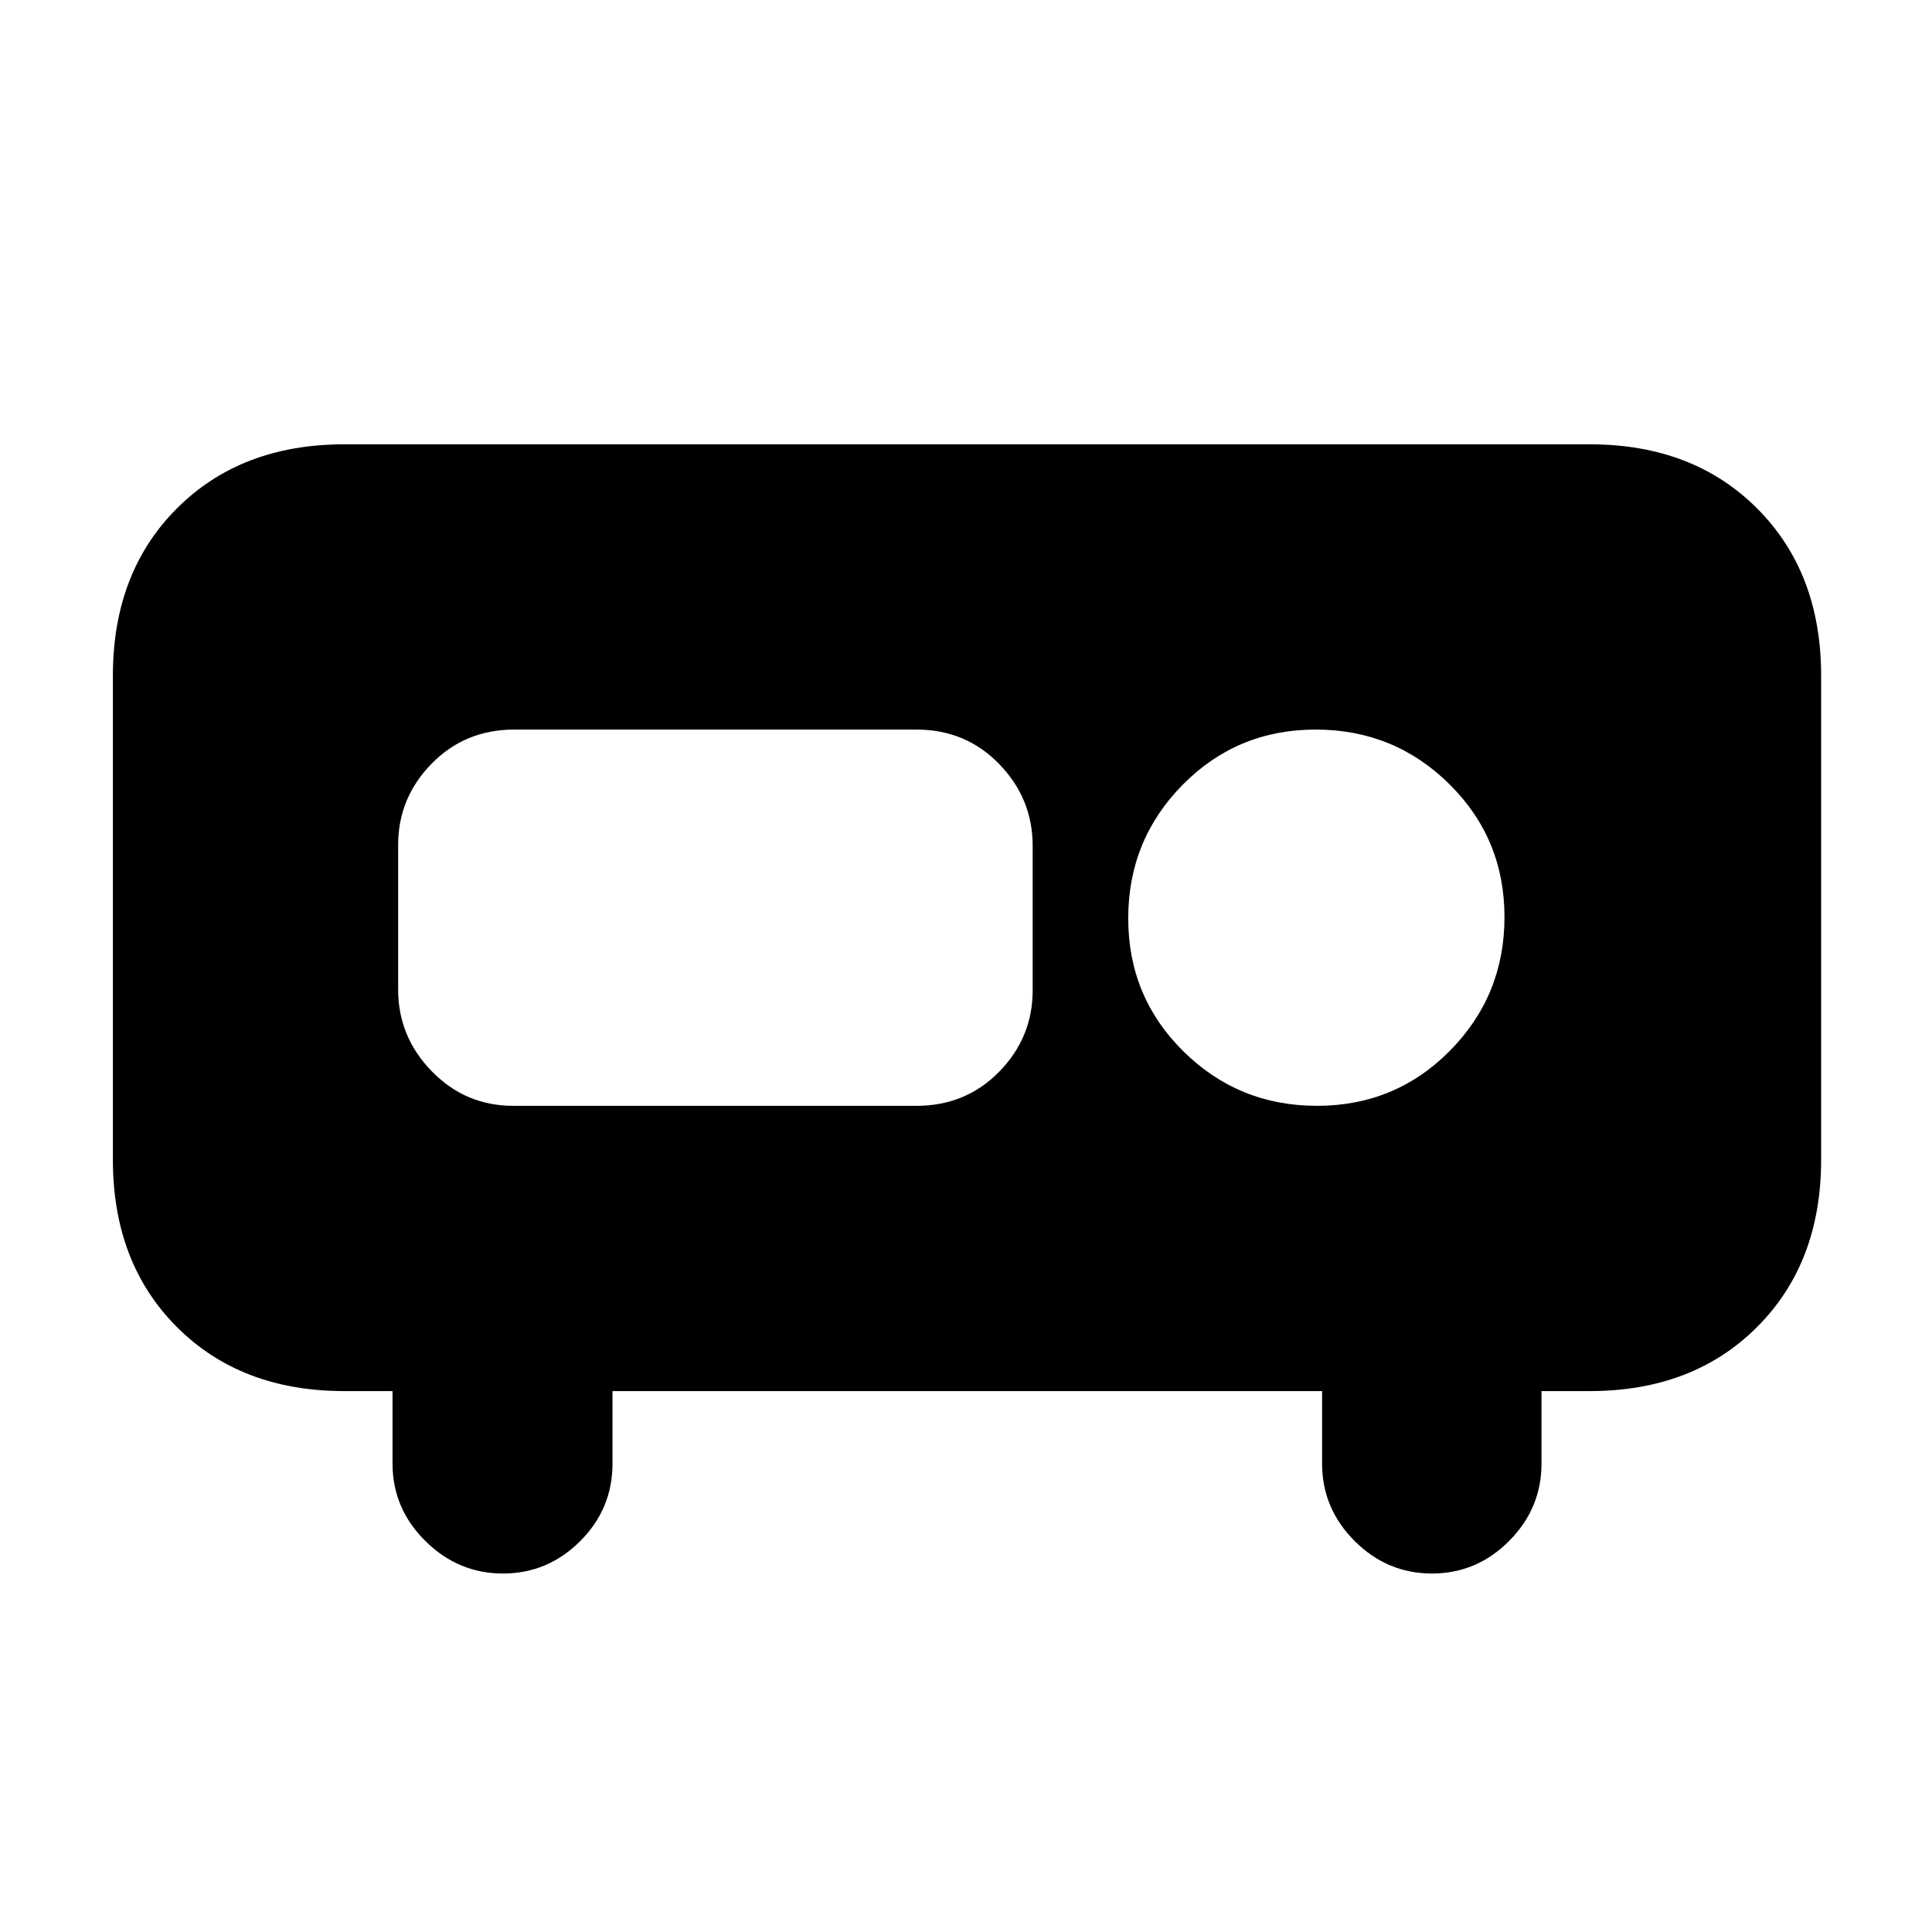 <svg xmlns="http://www.w3.org/2000/svg" height="20" viewBox="0 -960 960 960" width="20"><path d="M249.91-178.13q-22.25 0-38.56-16.16-16.31-16.16-16.31-38.49v-36h-24q-51.34 0-83.15-31.83-31.8-31.83-31.8-83.13v-240.52q0-51.3 31.83-83.13 31.82-31.83 83.12-31.83h618.92q51.3 0 83.12 31.83 31.83 31.83 31.83 83.13v240.52q0 51.3-31.83 83.13-31.82 31.83-83.12 31.83h-24v36q0 22.33-16.1 38.49-16.1 16.16-38.35 16.16-22.24 0-38.41-16.16-16.16-16.16-16.16-38.49v-36H304.35v36q0 22.56-16.1 38.6-16.1 16.05-38.34 16.05Zm404.51-232.39q38.99 0 66.07-27.41 27.08-27.42 27.08-66.4 0-38.99-27.42-66.07-27.41-27.08-66.4-27.08-38.98 0-66.06 27.41-27.08 27.42-27.08 66.4 0 38.99 27.41 66.07 27.41 27.08 66.4 27.08Zm-399.41 0h200.33q24.57 0 41.18-16.98t16.61-40.41v-71.83q0-23.43-16.61-40.58-16.61-17.16-41.14-17.16H255.57q-24.52 0-41.13 16.98-16.61 16.98-16.61 40.41v71.83q0 23.43 16.73 40.58 16.73 17.16 40.45 17.16Z"/></svg>